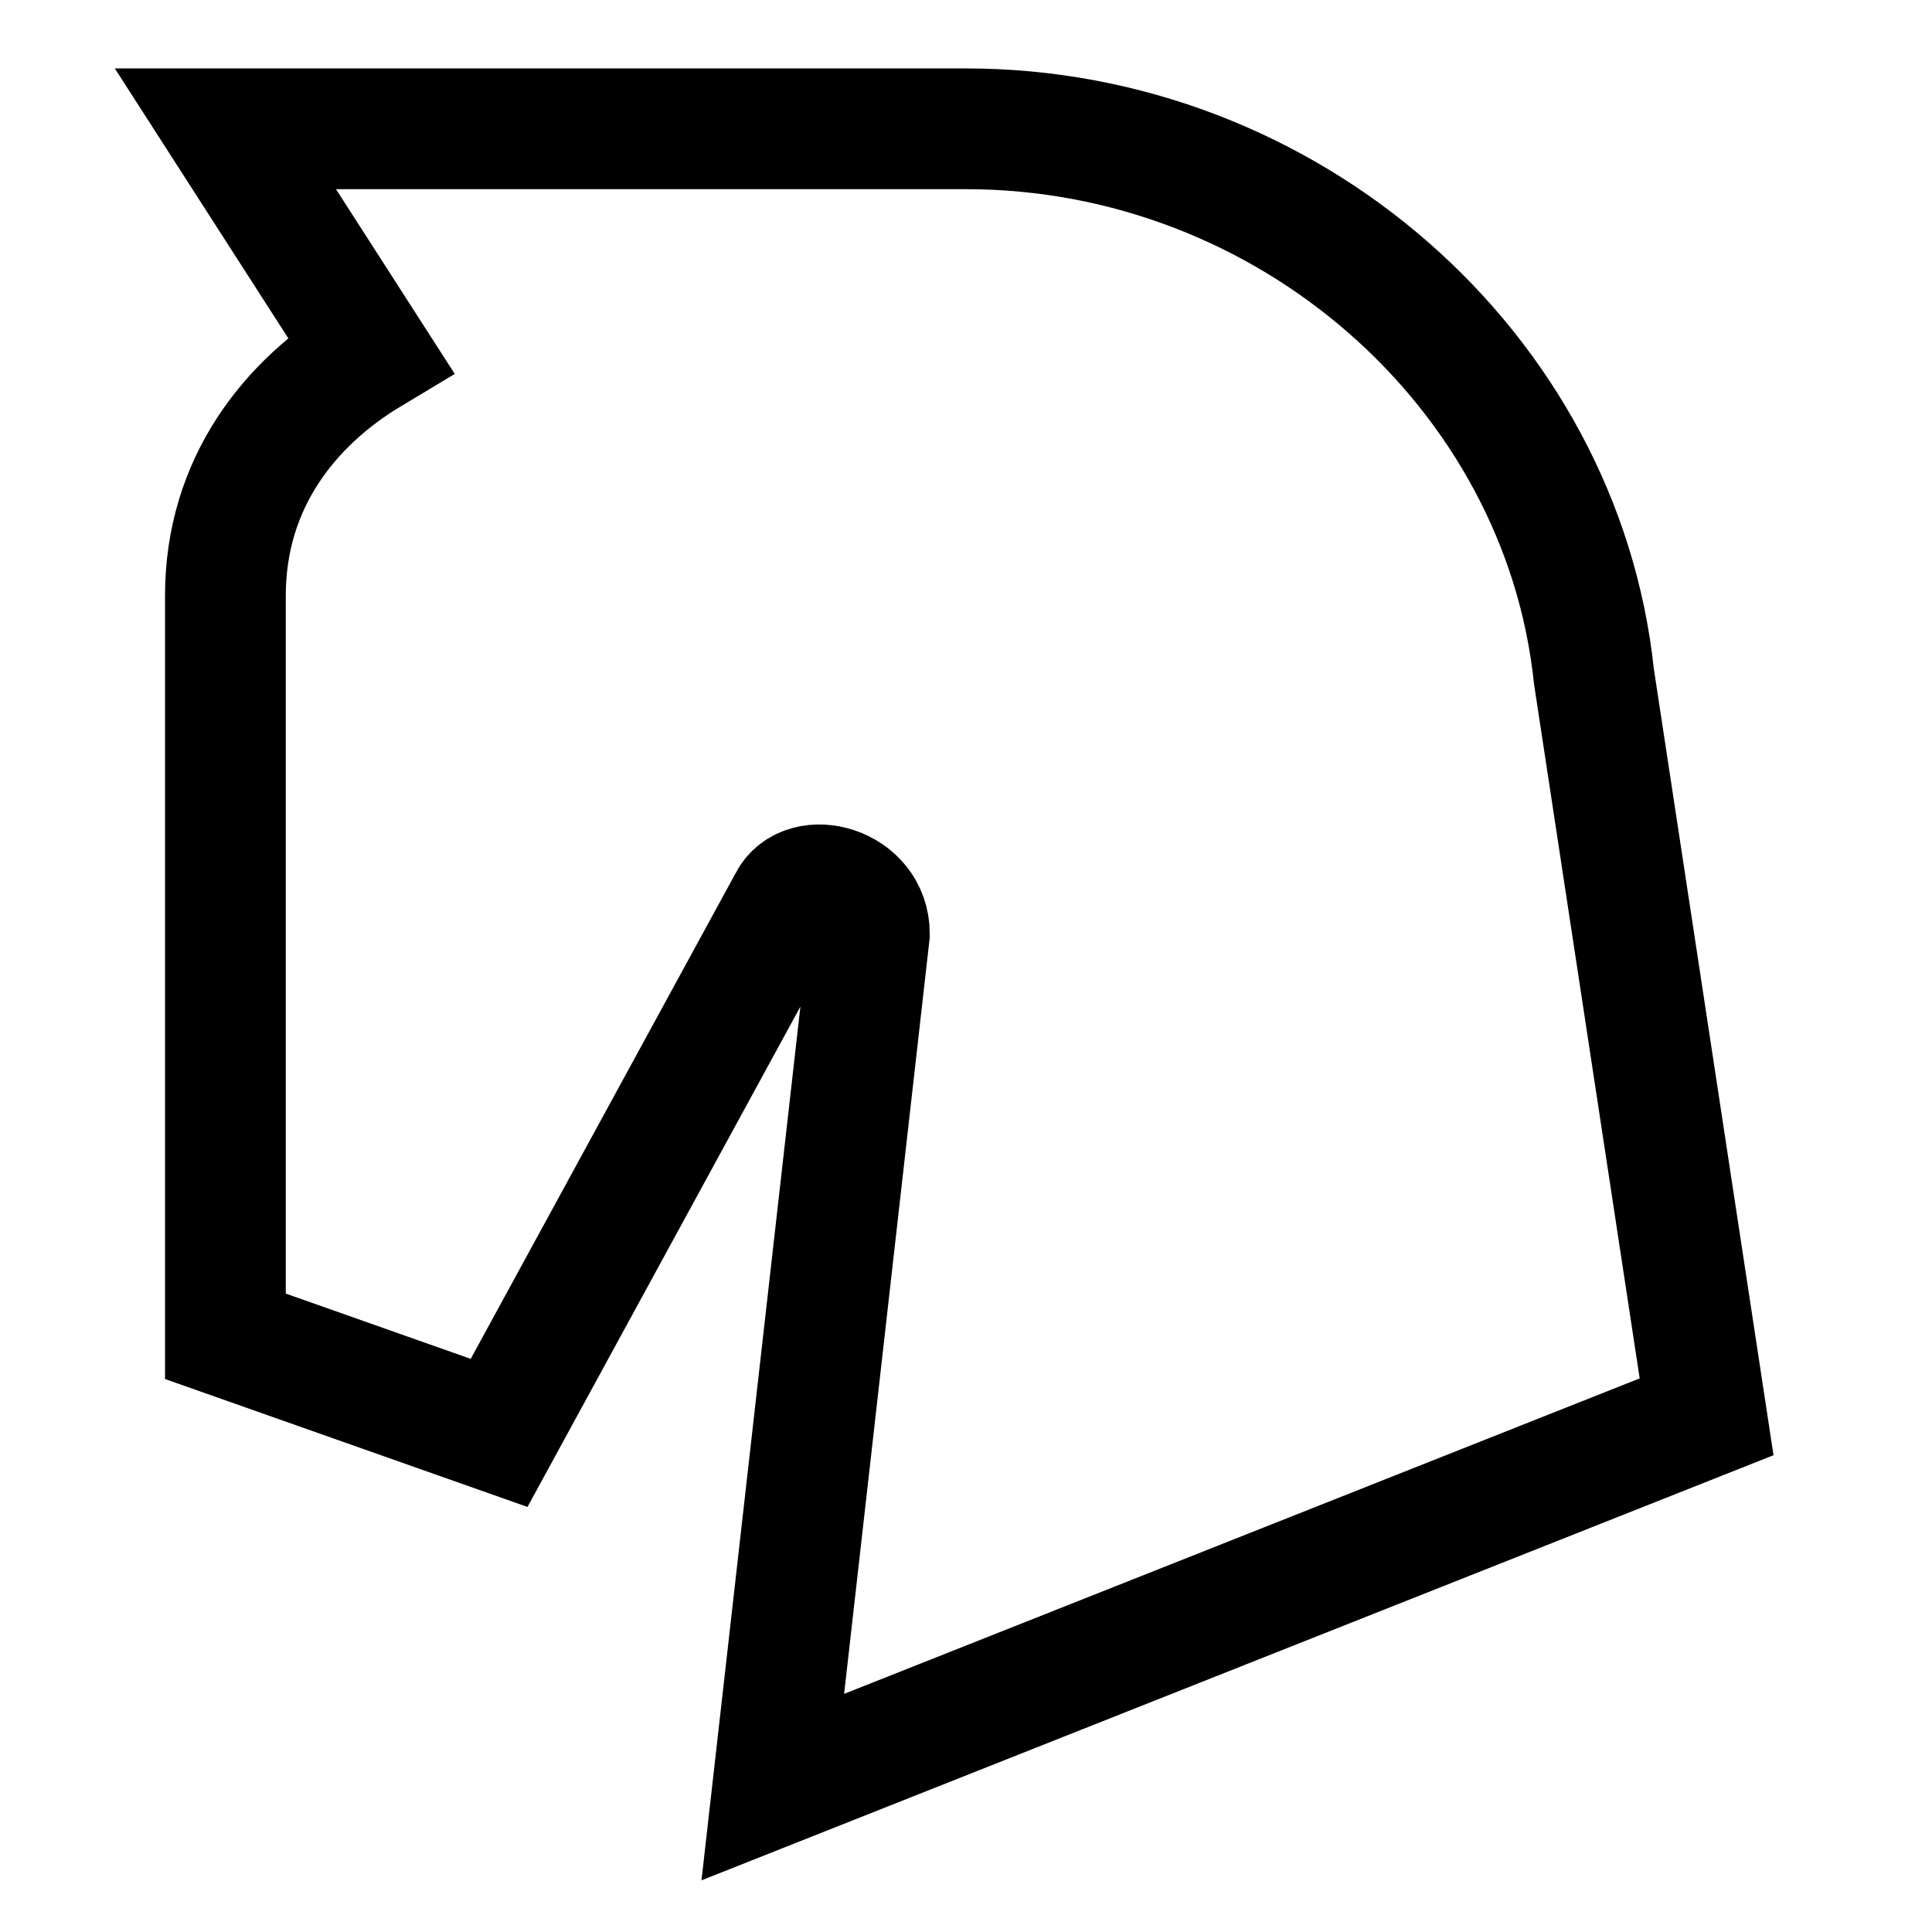 <?xml version="1.0" encoding="utf-8"?>
<!-- Generator: Adobe Illustrator 25.4.1, SVG Export Plug-In . SVG Version: 6.00 Build 0)  -->
<svg version="1.1" id="Layer_1" xmlns="http://www.w3.org/2000/svg" xmlns:xlink="http://www.w3.org/1999/xlink" x="0px" y="0px"
	 viewBox="0 0 12 12" style="enable-background:new 0 0 12 12;" xml:space="preserve">
<style type="text/css">
	.st0{fill:none;stroke:#000000;stroke-width:0.75;stroke-miterlimit:10;}
</style>
<path class="st0" d="M2.3,2.2L1.4,0.8H6c2,0,3.7,1.5,3.9,3.4l0.7,4.6l-5.8,2.3l0.6-5.3c0-0.3-0.4-0.4-0.5-0.2L3.1,8.9L1.4,8.3V3.7
	C1.4,3,1.8,2.5,2.3,2.2z"/>
</svg>
